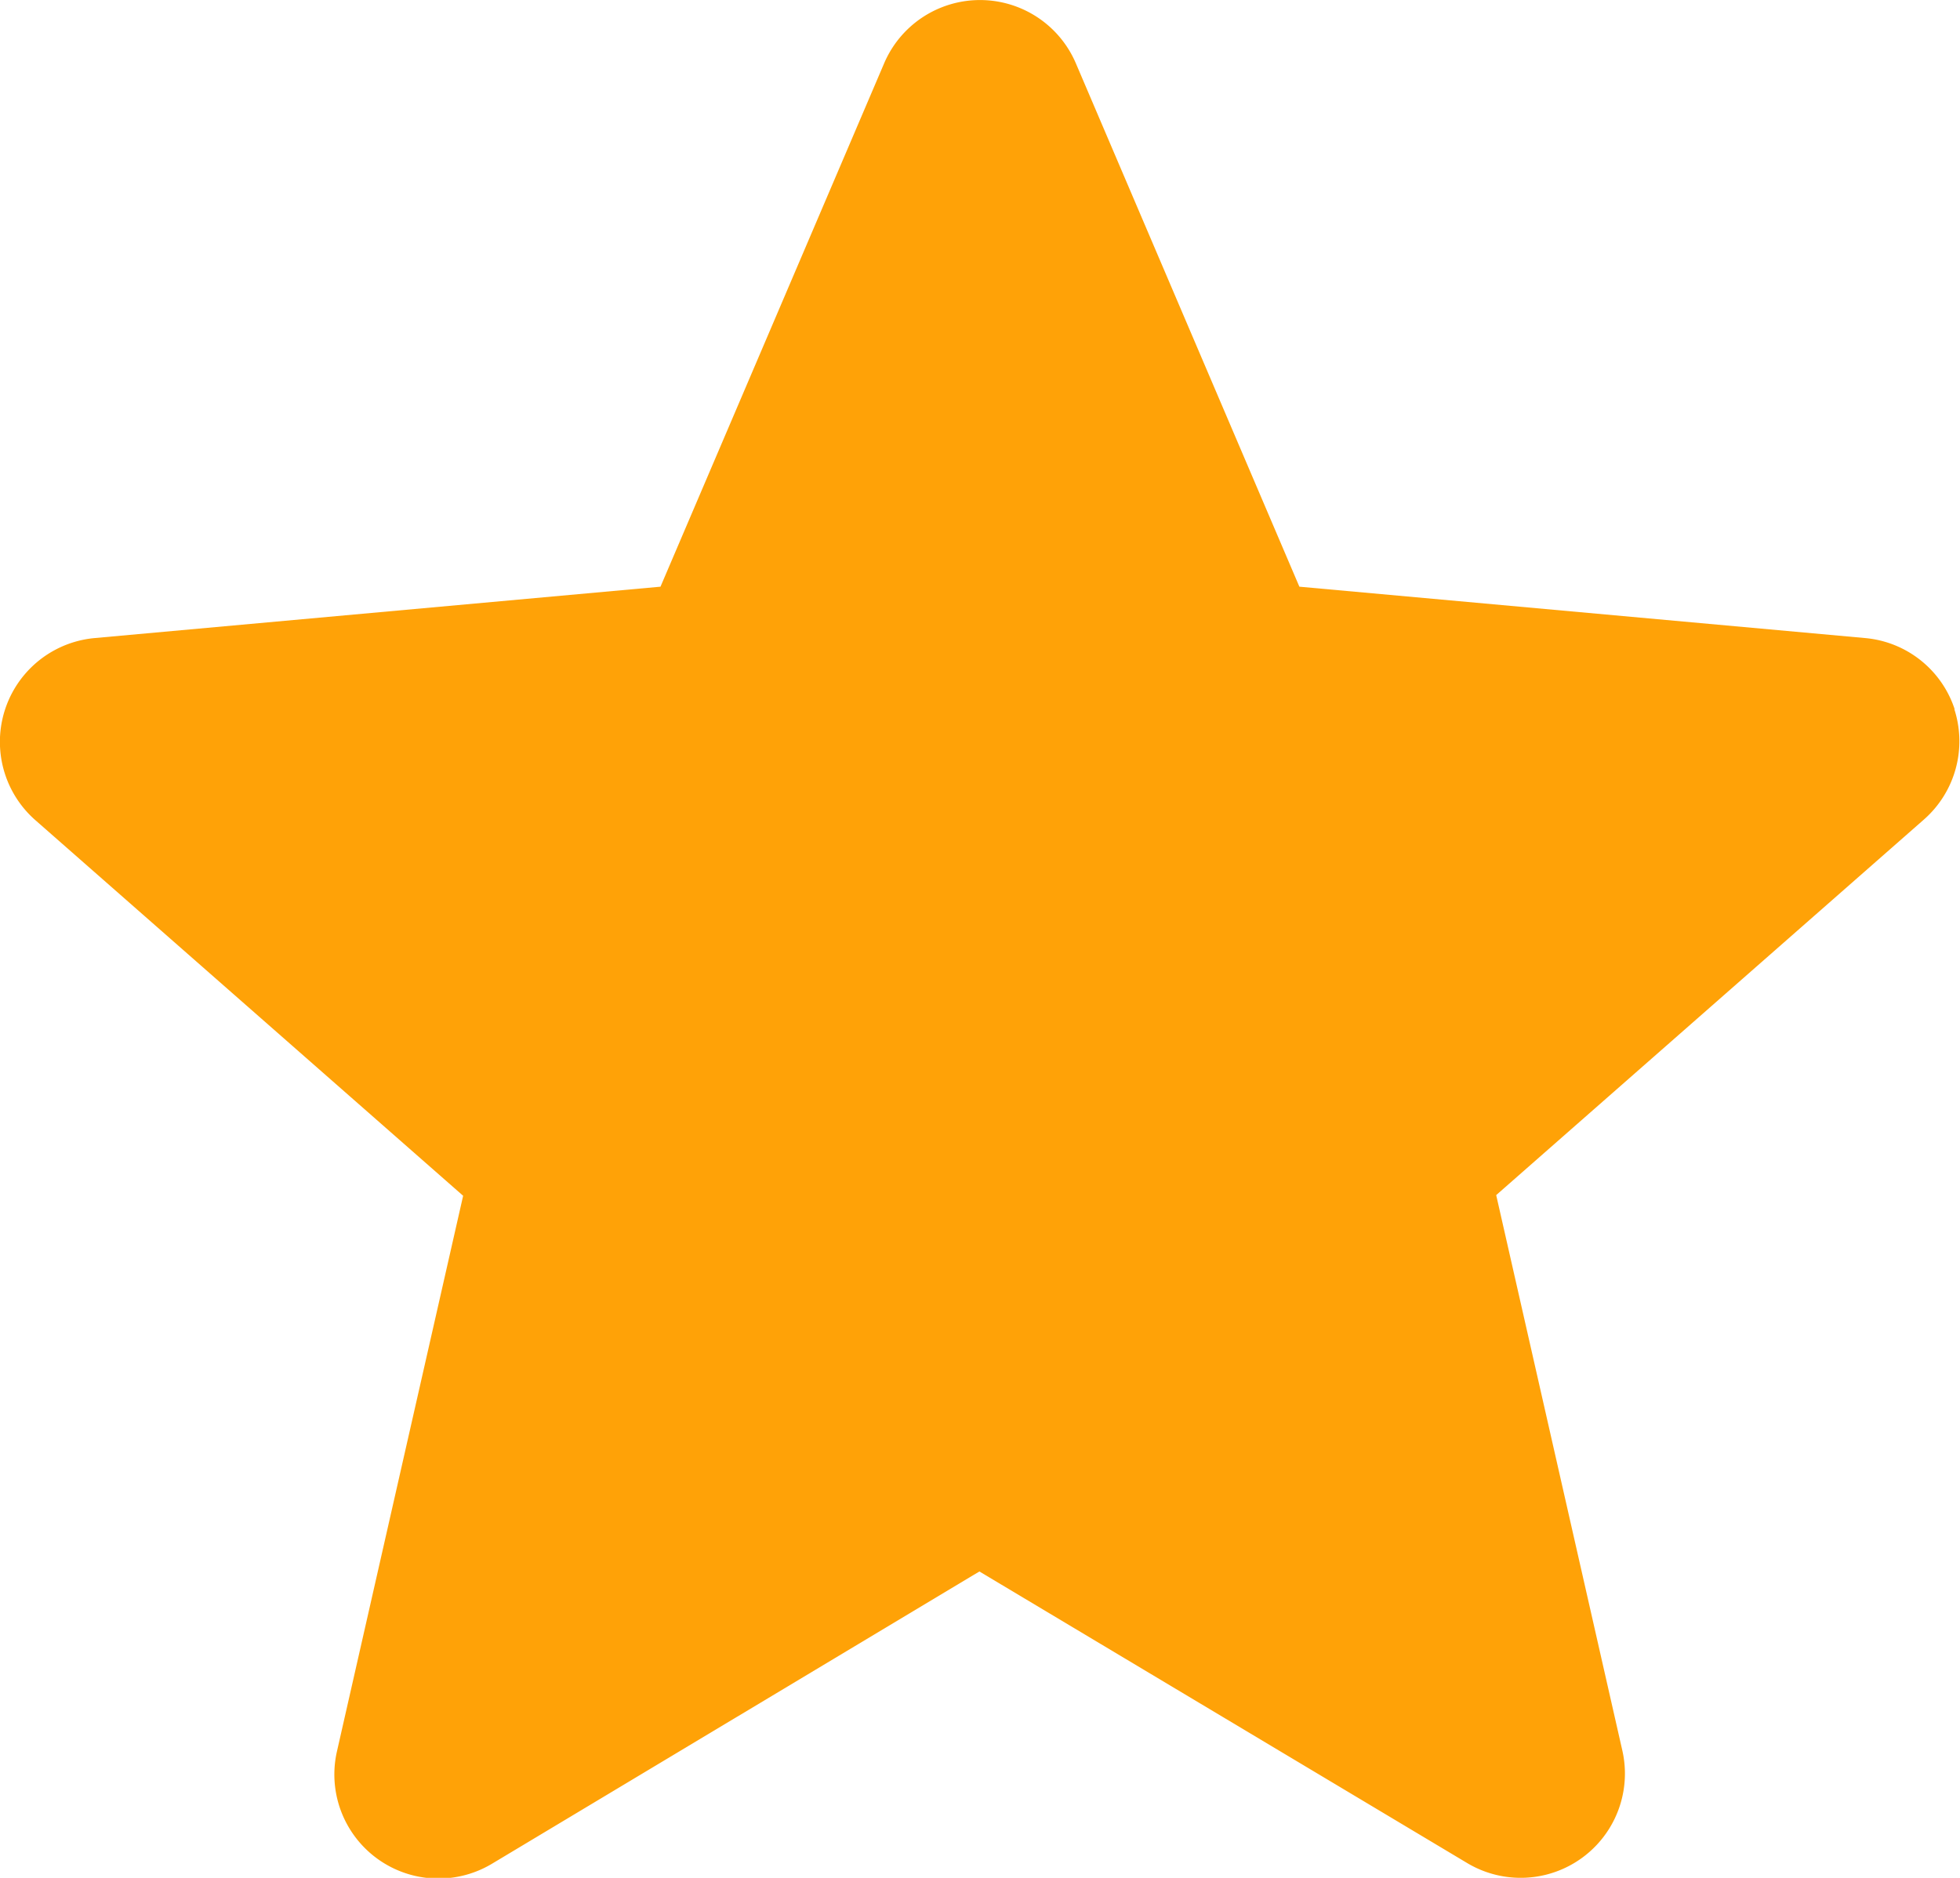 <svg xmlns="http://www.w3.org/2000/svg" width="14.609" height="14" viewBox="0 0 14.609 14">
  <path id="star" d="M14.57,5.786a.775.775,0,0,0-.668-.533L9.685,4.87,8.019.968a.777.777,0,0,0-1.429,0L4.923,4.87.706,5.253A.777.777,0,0,0,.264,6.611l3.188,2.8-.94,4.14a.776.776,0,0,0,1.155.84L7.3,12.212l3.636,2.174a.777.777,0,0,0,1.156-.84l-.94-4.14,3.188-2.8a.777.777,0,0,0,.226-.825Zm-7.2,6.384" transform="translate(0 -0.496)" fill="#ffa207"/>
</svg>
